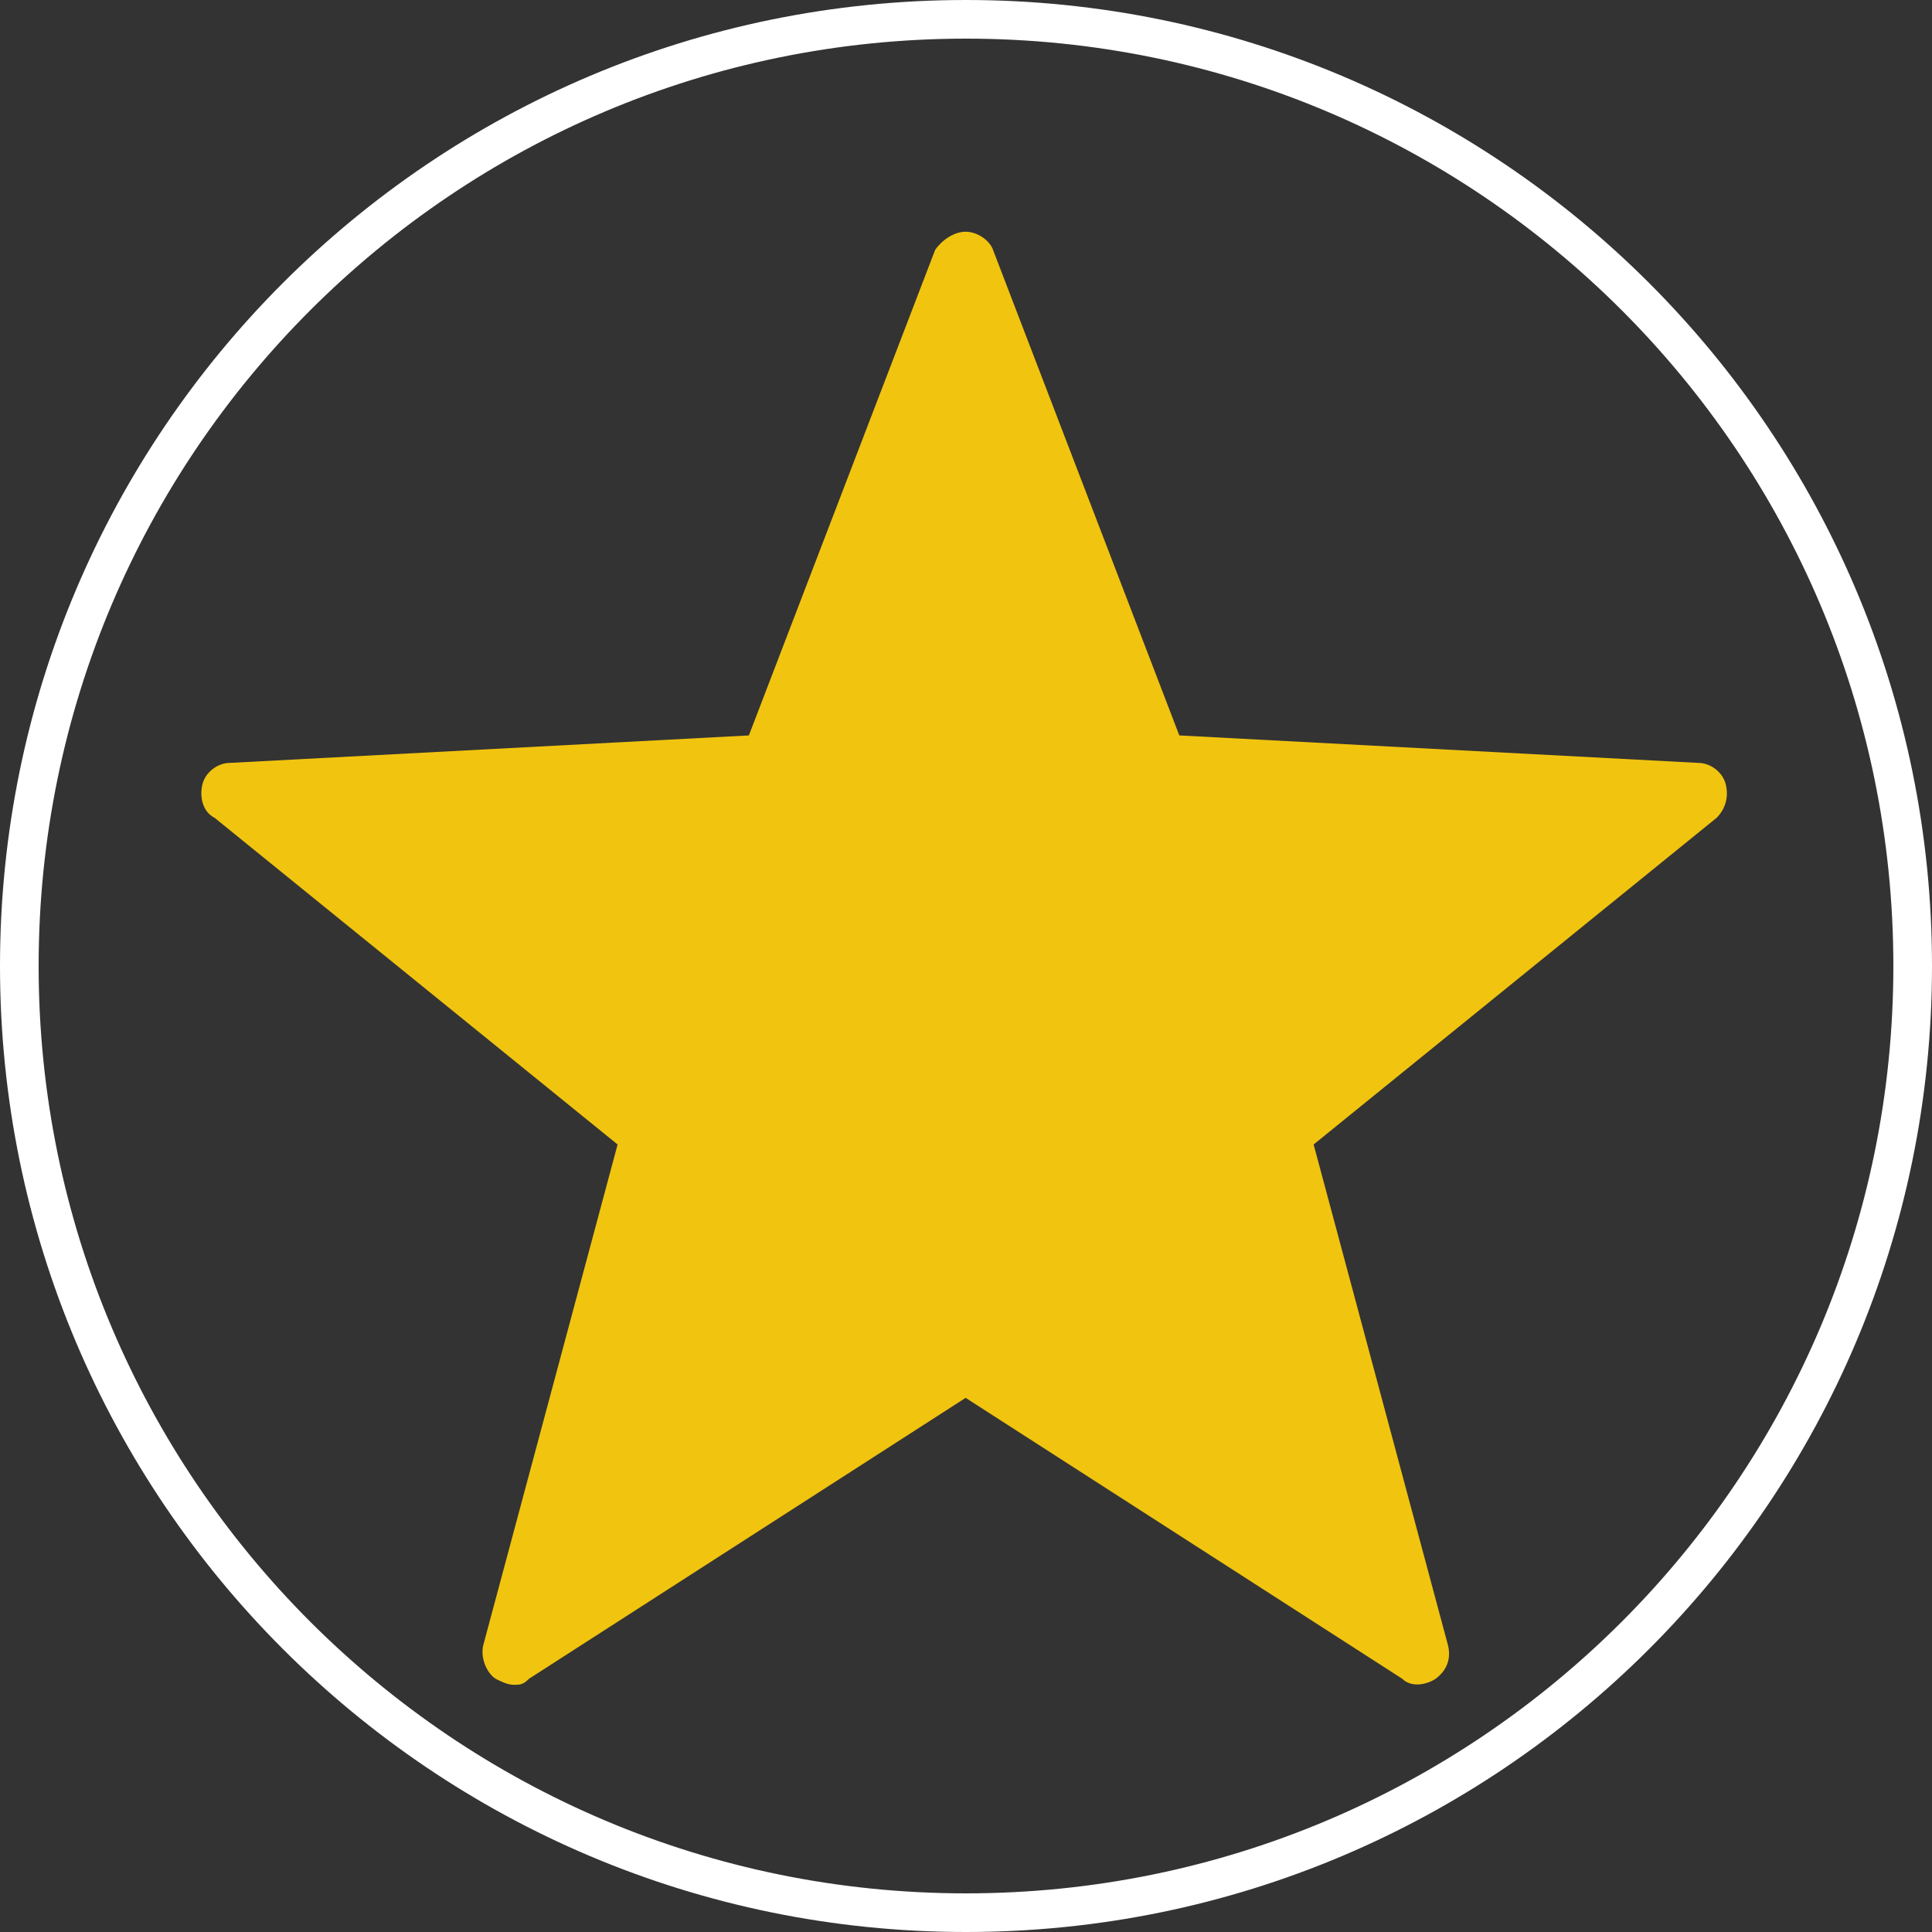 <svg xmlns="http://www.w3.org/2000/svg" x="0px" y="0px"
width="15" height="15"
viewBox="0 0 226 226"
style=" fill:#000000;"><rect x="0" y="0" width="226" height="226" fill="#333333" stroke="none"/><g transform=""><g fill="none" fill-rule="nonzero" stroke="none" stroke-width="1" stroke-linecap="butt" stroke-linejoin="miter" stroke-miterlimit="10" stroke-dasharray="" stroke-dashoffset="0" font-family="none" font-weight="none" font-size="none" text-anchor="none" style="mix-blend-mode: normal"><path d="M0,226v-226h226v226z" fill="none"></path><path d="M0,113c0,-62.408 50.592,-113 113,-113c62.408,0 113,50.592 113,113c0,62.408 -50.592,113 -113,113c-62.408,0 -113,-50.592 -113,-113zM113,221.48c59.912,0 108.48,-48.568 108.48,-108.48c0,-59.912 -48.568,-108.48 -108.48,-108.48c-59.912,0 -108.48,48.568 -108.48,108.48c0,59.912 48.568,108.48 108.48,108.48z" fill="#ffffff"></path><path d="" fill="none"></path><path d="M113,226c-62.408,0 -113,-50.592 -113,-113v0c0,-62.408 50.592,-113 113,-113v0c62.408,0 113,50.592 113,113v0c0,62.408 -50.592,113 -113,113z" fill="none"></path><path d="M113,221.48c-59.912,0 -108.48,-48.568 -108.48,-108.48v0c0,-59.912 48.568,-108.48 108.48,-108.48h0c59.912,0 108.48,48.568 108.48,108.48v0c0,59.912 -48.568,108.48 -108.48,108.48z" fill="none"></path><path d="M0,226v-226h226v226z" fill="none"></path><path d="M4.52,221.48v-216.96h216.96v216.96z" fill="none"></path><path d="M113,226c-62.408,0 -113,-50.592 -113,-113v0c0,-62.408 50.592,-113 113,-113v0c62.408,0 113,50.592 113,113v0c0,62.408 -50.592,113 -113,113z" fill="none"></path><path d="M113,221.48c-59.912,0 -108.48,-48.568 -108.48,-108.48v0c0,-59.912 48.568,-108.48 108.48,-108.48h0c59.912,0 108.48,48.568 108.48,108.48v0c0,59.912 -48.568,108.48 -108.48,108.48z" fill="none"></path><path d="M113,226c-62.408,0 -113,-50.592 -113,-113v0c0,-62.408 50.592,-113 113,-113v0c62.408,0 113,50.592 113,113v0c0,62.408 -50.592,113 -113,113z" fill="none"></path><path d="M113,221.48c-59.912,0 -108.48,-48.568 -108.48,-108.48v0c0,-59.912 48.568,-108.48 108.48,-108.48h0c59.912,0 108.48,48.568 108.48,108.48v0c0,59.912 -48.568,108.48 -108.48,108.48z" fill="none"></path><g id="original-icon" fill="#f1c40f"><path d="M60.104,197.084c-0.714,0 -1.428,-0.357 -2.143,-0.714c-1.071,-0.714 -1.785,-2.5 -1.428,-3.928l15.712,-58.563l-47.136,-38.209c-1.428,-0.714 -1.785,-2.5 -1.428,-3.928c0.357,-1.428 1.785,-2.5 3.214,-2.5l60.706,-3.214l21.783,-56.778c0.714,-1.071 2.143,-2.143 3.571,-2.143c1.428,0 2.857,1.071 3.214,2.143l21.783,56.778l60.706,3.214c1.428,0 2.857,1.071 3.214,2.5c0.357,1.428 0,2.857 -1.071,3.928l-47.136,38.209l15.712,58.563c0.357,1.428 0,2.857 -1.428,3.928c-1.071,0.714 -2.857,1.071 -3.928,0l-51.064,-32.852l-51.064,32.852c-0.714,0.714 -1.071,0.714 -1.785,0.714z"></path></g><path d="" fill="none"></path><path d="M113,226c-62.408,0 -113,-50.592 -113,-113v0c0,-62.408 50.592,-113 113,-113h0c62.408,0 113,50.592 113,113v0c0,62.408 -50.592,113 -113,113z" fill="none"></path><path d="M113,221.48c-59.912,0 -108.48,-48.568 -108.48,-108.48v0c0,-59.912 48.568,-108.48 108.48,-108.48v0c59.912,0 108.48,48.568 108.48,108.48v0c0,59.912 -48.568,108.48 -108.48,108.48z" fill="none"></path><path d="M0,226v-226h226v226z" fill="none"></path><path d="M4.52,221.48v-216.96h216.96v216.96z" fill="none"></path><path d="M113,226c-62.408,0 -113,-50.592 -113,-113v0c0,-62.408 50.592,-113 113,-113h0c62.408,0 113,50.592 113,113v0c0,62.408 -50.592,113 -113,113z" fill="none"></path><path d="M113,221.48c-59.912,0 -108.48,-48.568 -108.48,-108.48v0c0,-59.912 48.568,-108.48 108.48,-108.48v0c59.912,0 108.48,48.568 108.48,108.48v0c0,59.912 -48.568,108.48 -108.48,108.48z" fill="none"></path><path d="M113,226c-62.408,0 -113,-50.592 -113,-113v0c0,-62.408 50.592,-113 113,-113h0c62.408,0 113,50.592 113,113v0c0,62.408 -50.592,113 -113,113z" fill="none"></path><path d="M113,221.48c-59.912,0 -108.48,-48.568 -108.48,-108.48v0c0,-59.912 48.568,-108.48 108.48,-108.48v0c59.912,0 108.48,48.568 108.48,108.48v0c0,59.912 -48.568,108.48 -108.48,108.48z" fill="none"></path><path d="M113,226c-62.408,0 -113,-50.592 -113,-113v0c0,-62.408 50.592,-113 113,-113h0c62.408,0 113,50.592 113,113v0c0,62.408 -50.592,113 -113,113z" fill="none"></path><path d="M113,221.48c-59.912,0 -108.48,-48.568 -108.48,-108.48v0c0,-59.912 48.568,-108.48 108.48,-108.48v0c59.912,0 108.48,48.568 108.48,108.48v0c0,59.912 -48.568,108.48 -108.48,108.48z" fill="none"></path><path d="M113,226c-62.408,0 -113,-50.592 -113,-113v0c0,-62.408 50.592,-113 113,-113h0c62.408,0 113,50.592 113,113v0c0,62.408 -50.592,113 -113,113z" fill="none"></path><path d="M113,221.48c-59.912,0 -108.48,-48.568 -108.48,-108.48v0c0,-59.912 48.568,-108.48 108.48,-108.48v0c59.912,0 108.48,48.568 108.48,108.48v0c0,59.912 -48.568,108.48 -108.48,108.48z" fill="none"></path></g></g></svg>